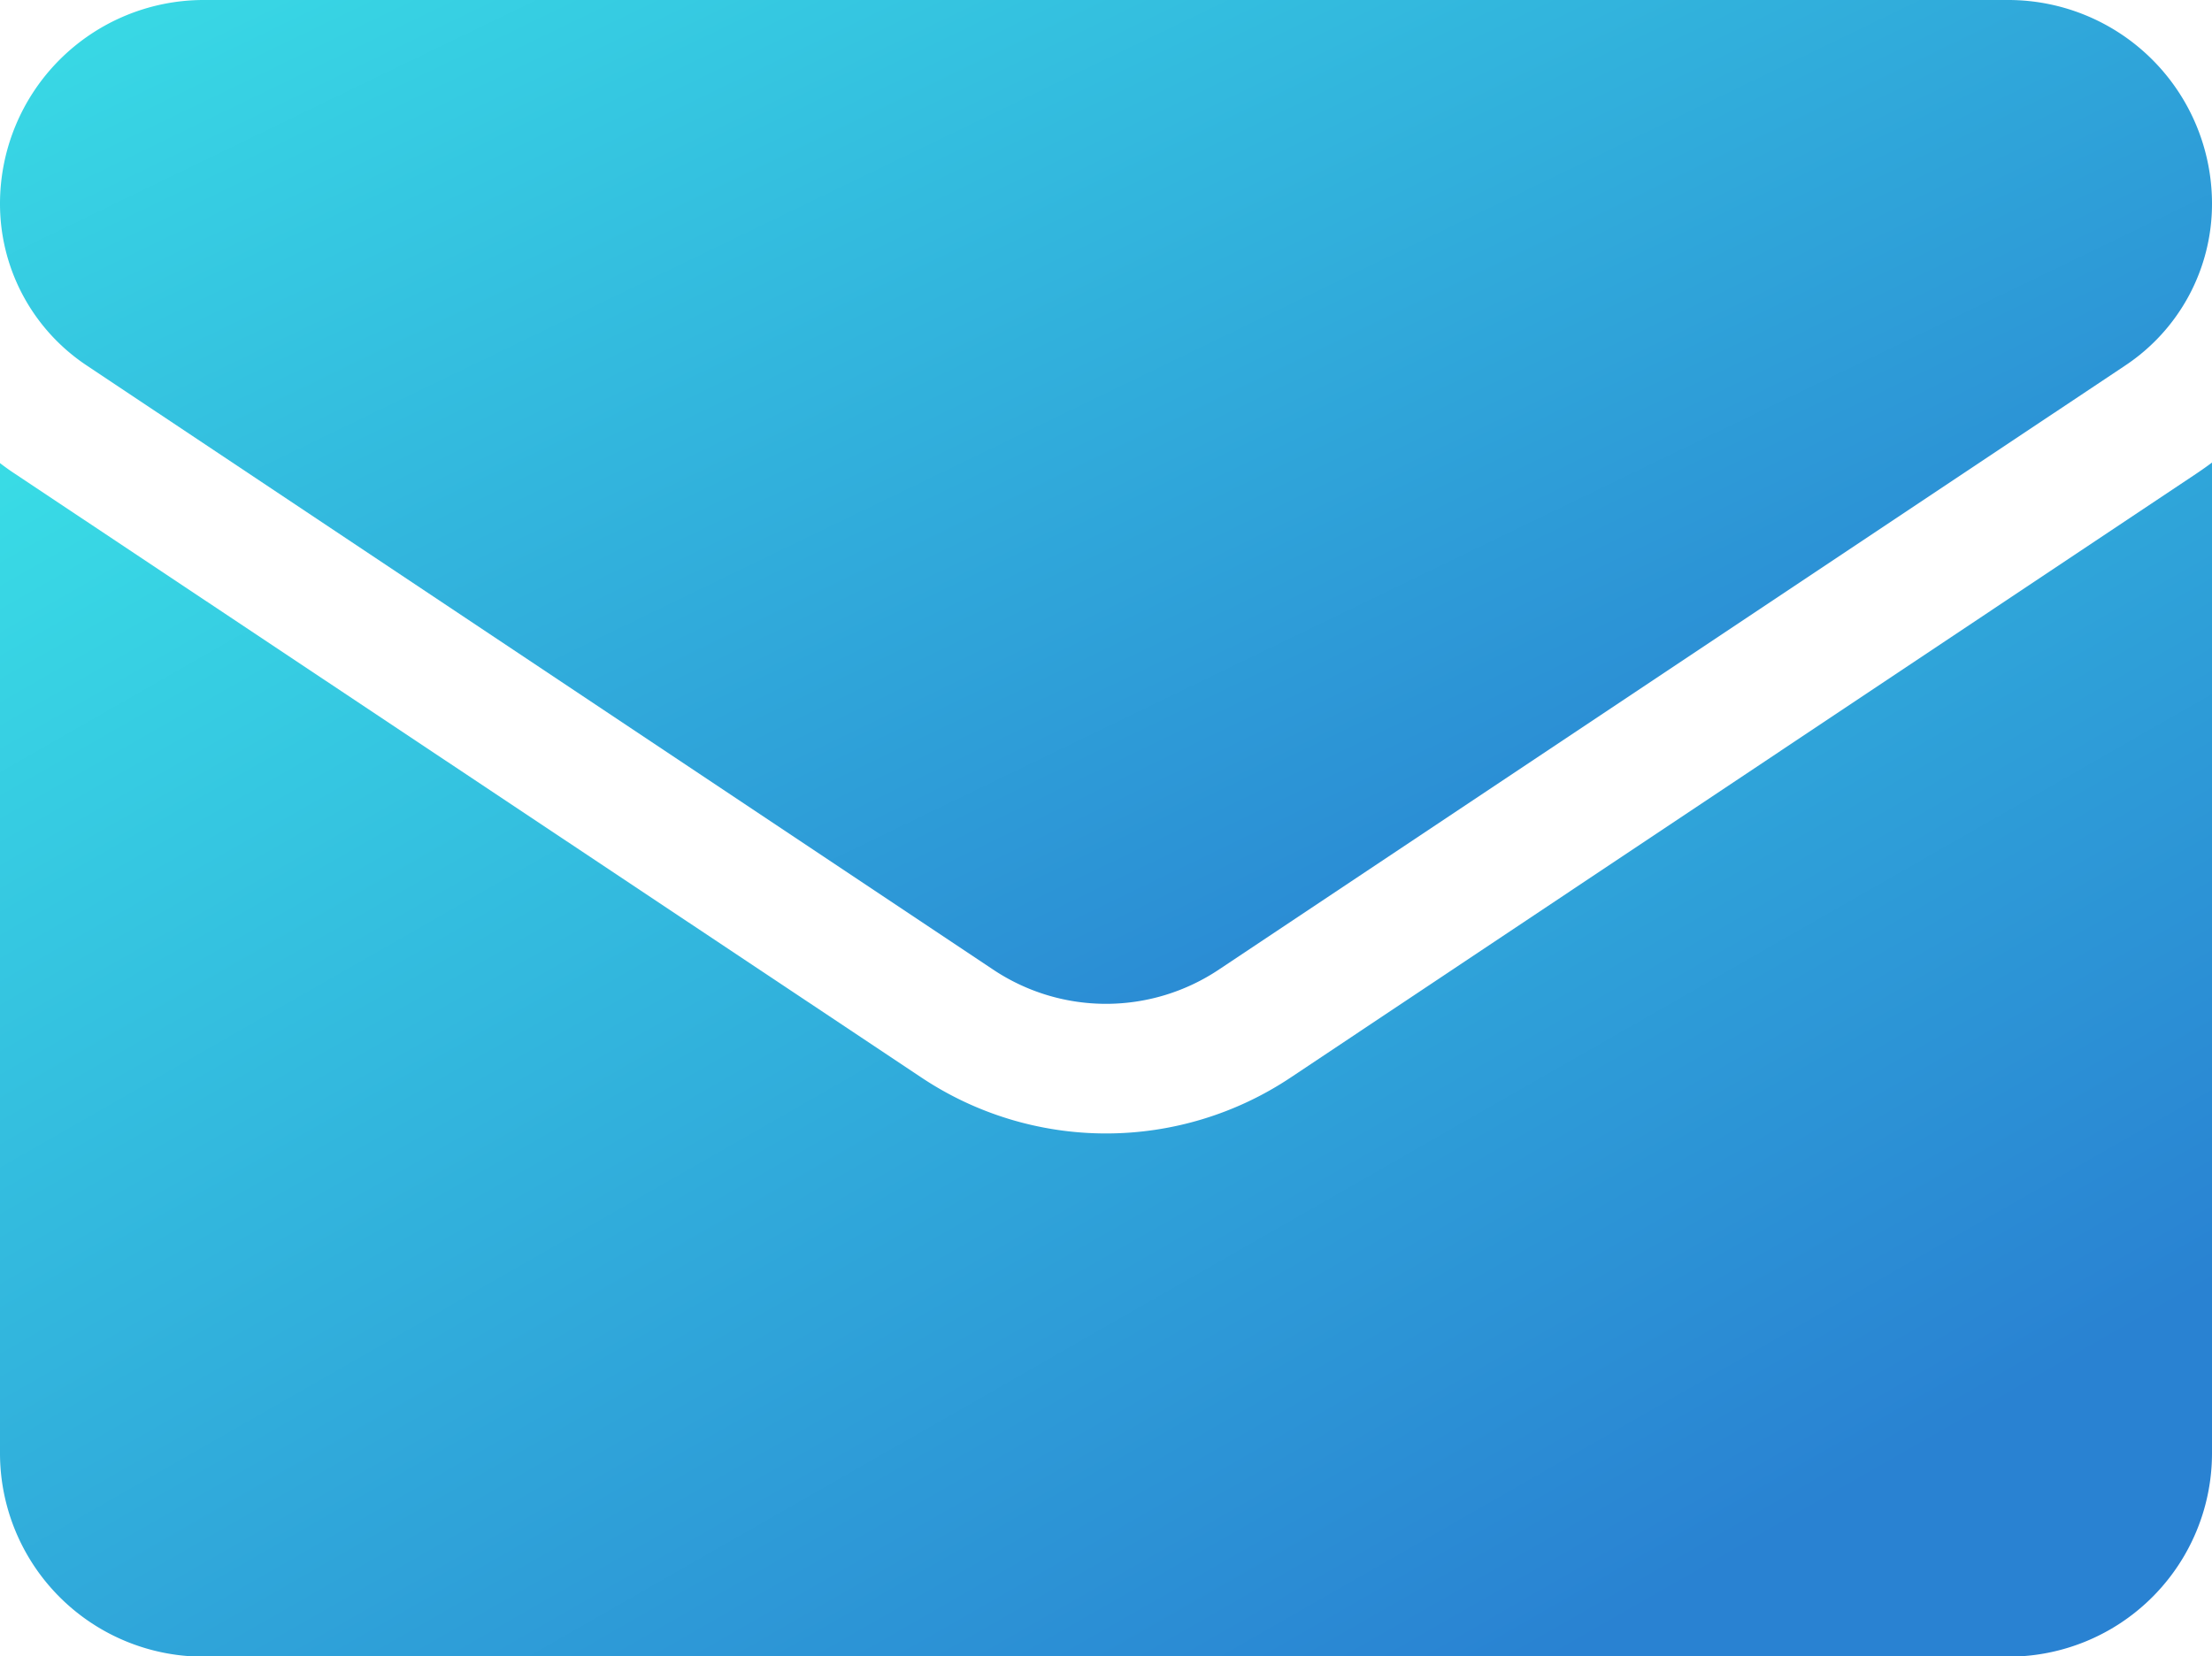 <svg id="email" xmlns="http://www.w3.org/2000/svg" xmlns:xlink="http://www.w3.org/1999/xlink" width="20.028" height="15" viewBox="0 0 20.028 15">
  <defs>
    <linearGradient id="linear-gradient" y1="-0.24" x2="1" y2="0.688" gradientUnits="objectBoundingBox">
      <stop offset="0" stop-color="#3be8e8"/>
      <stop offset="1" stop-color="#2982d2"/>
    </linearGradient>
  </defs>
  <path id="Path_411" data-name="Path 411" d="M11.688,176.968a3.012,3.012,0,0,1-3.347,0L.133,171.5c-.046-.03-.09-.062-.133-.095v8.965a1.843,1.843,0,0,0,1.844,1.844h16.34a1.843,1.843,0,0,0,1.844-1.844V171.4c-.044.033-.088.064-.134.095Z" transform="translate(0 -167.211)" fill="url(#linear-gradient)"/>
  <path id="Path_412" data-name="Path 412" d="M.784,67.575l8.207,5.471a1.839,1.839,0,0,0,2.046,0l8.207-5.471a1.757,1.757,0,0,0,.784-1.466,1.845,1.845,0,0,0-1.843-1.843H1.843A1.845,1.845,0,0,0,0,66.11a1.757,1.757,0,0,0,.784,1.465Z" transform="translate(0 -64.266)" fill="url(#linear-gradient)"/>
</svg>